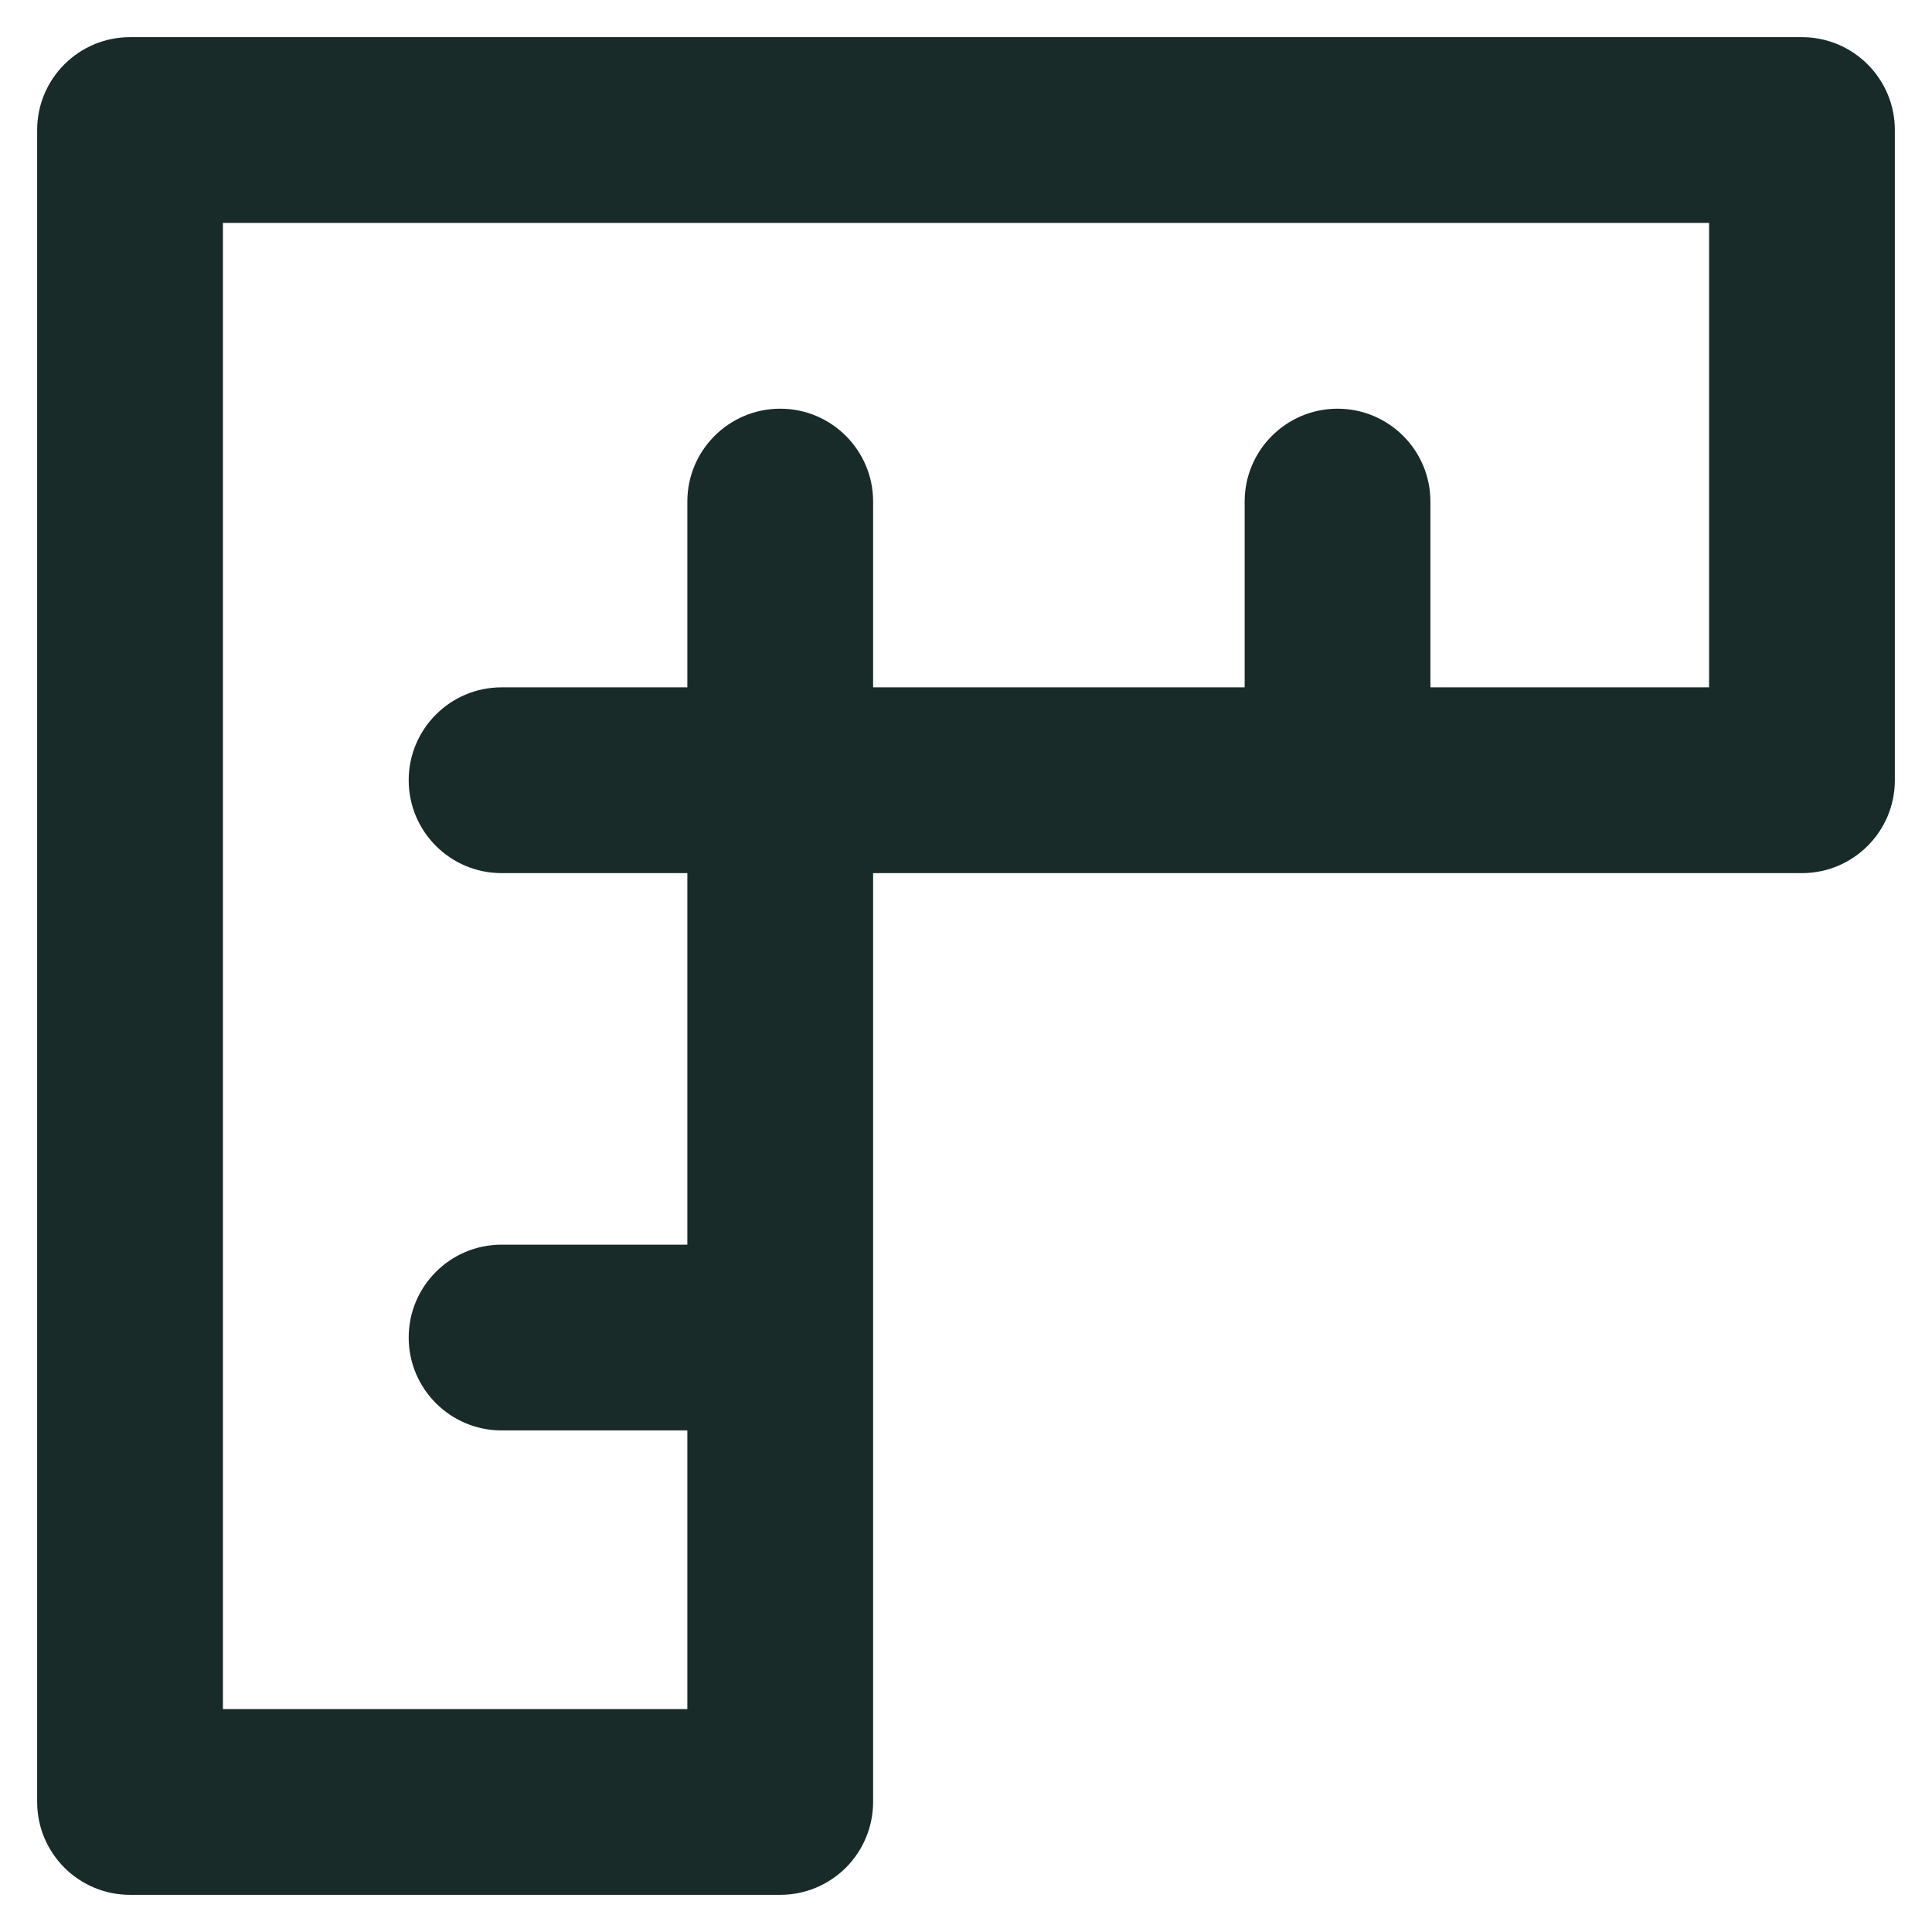<svg width="26" height="26" viewBox="0 0 26 26" fill="none" xmlns="http://www.w3.org/2000/svg">
<path fill-rule="evenodd" clip-rule="evenodd" d="M25.5 1.75V10.5C25.5 11.19 24.94 11.75 24.25 11.75H11.75V24.25C11.75 24.581 11.618 24.899 11.384 25.134C11.149 25.368 10.832 25.5 10.5 25.5H1.75C1.06 25.5 0.5 24.94 0.5 24.25V1.75C0.5 1.06 1.06 0.5 1.75 0.5H24.25C24.94 0.5 25.5 1.06 25.5 1.75ZM23 3H3V23H9.25V19.25H6.75C6.06 19.25 5.5 18.69 5.5 18C5.5 17.31 6.06 16.75 6.75 16.75H9.25V11.75H6.75C6.06 11.75 5.5 11.19 5.5 10.5C5.5 9.81 6.06 9.25 6.75 9.25H9.25V6.75C9.25 6.06 9.81 5.5 10.5 5.5C11.19 5.5 11.75 6.06 11.75 6.75V9.25H16.75V6.75C16.75 6.06 17.31 5.5 18 5.5C18.69 5.5 19.25 6.06 19.25 6.75V9.25H23V3Z" fill="#192B29"/>
</svg>
